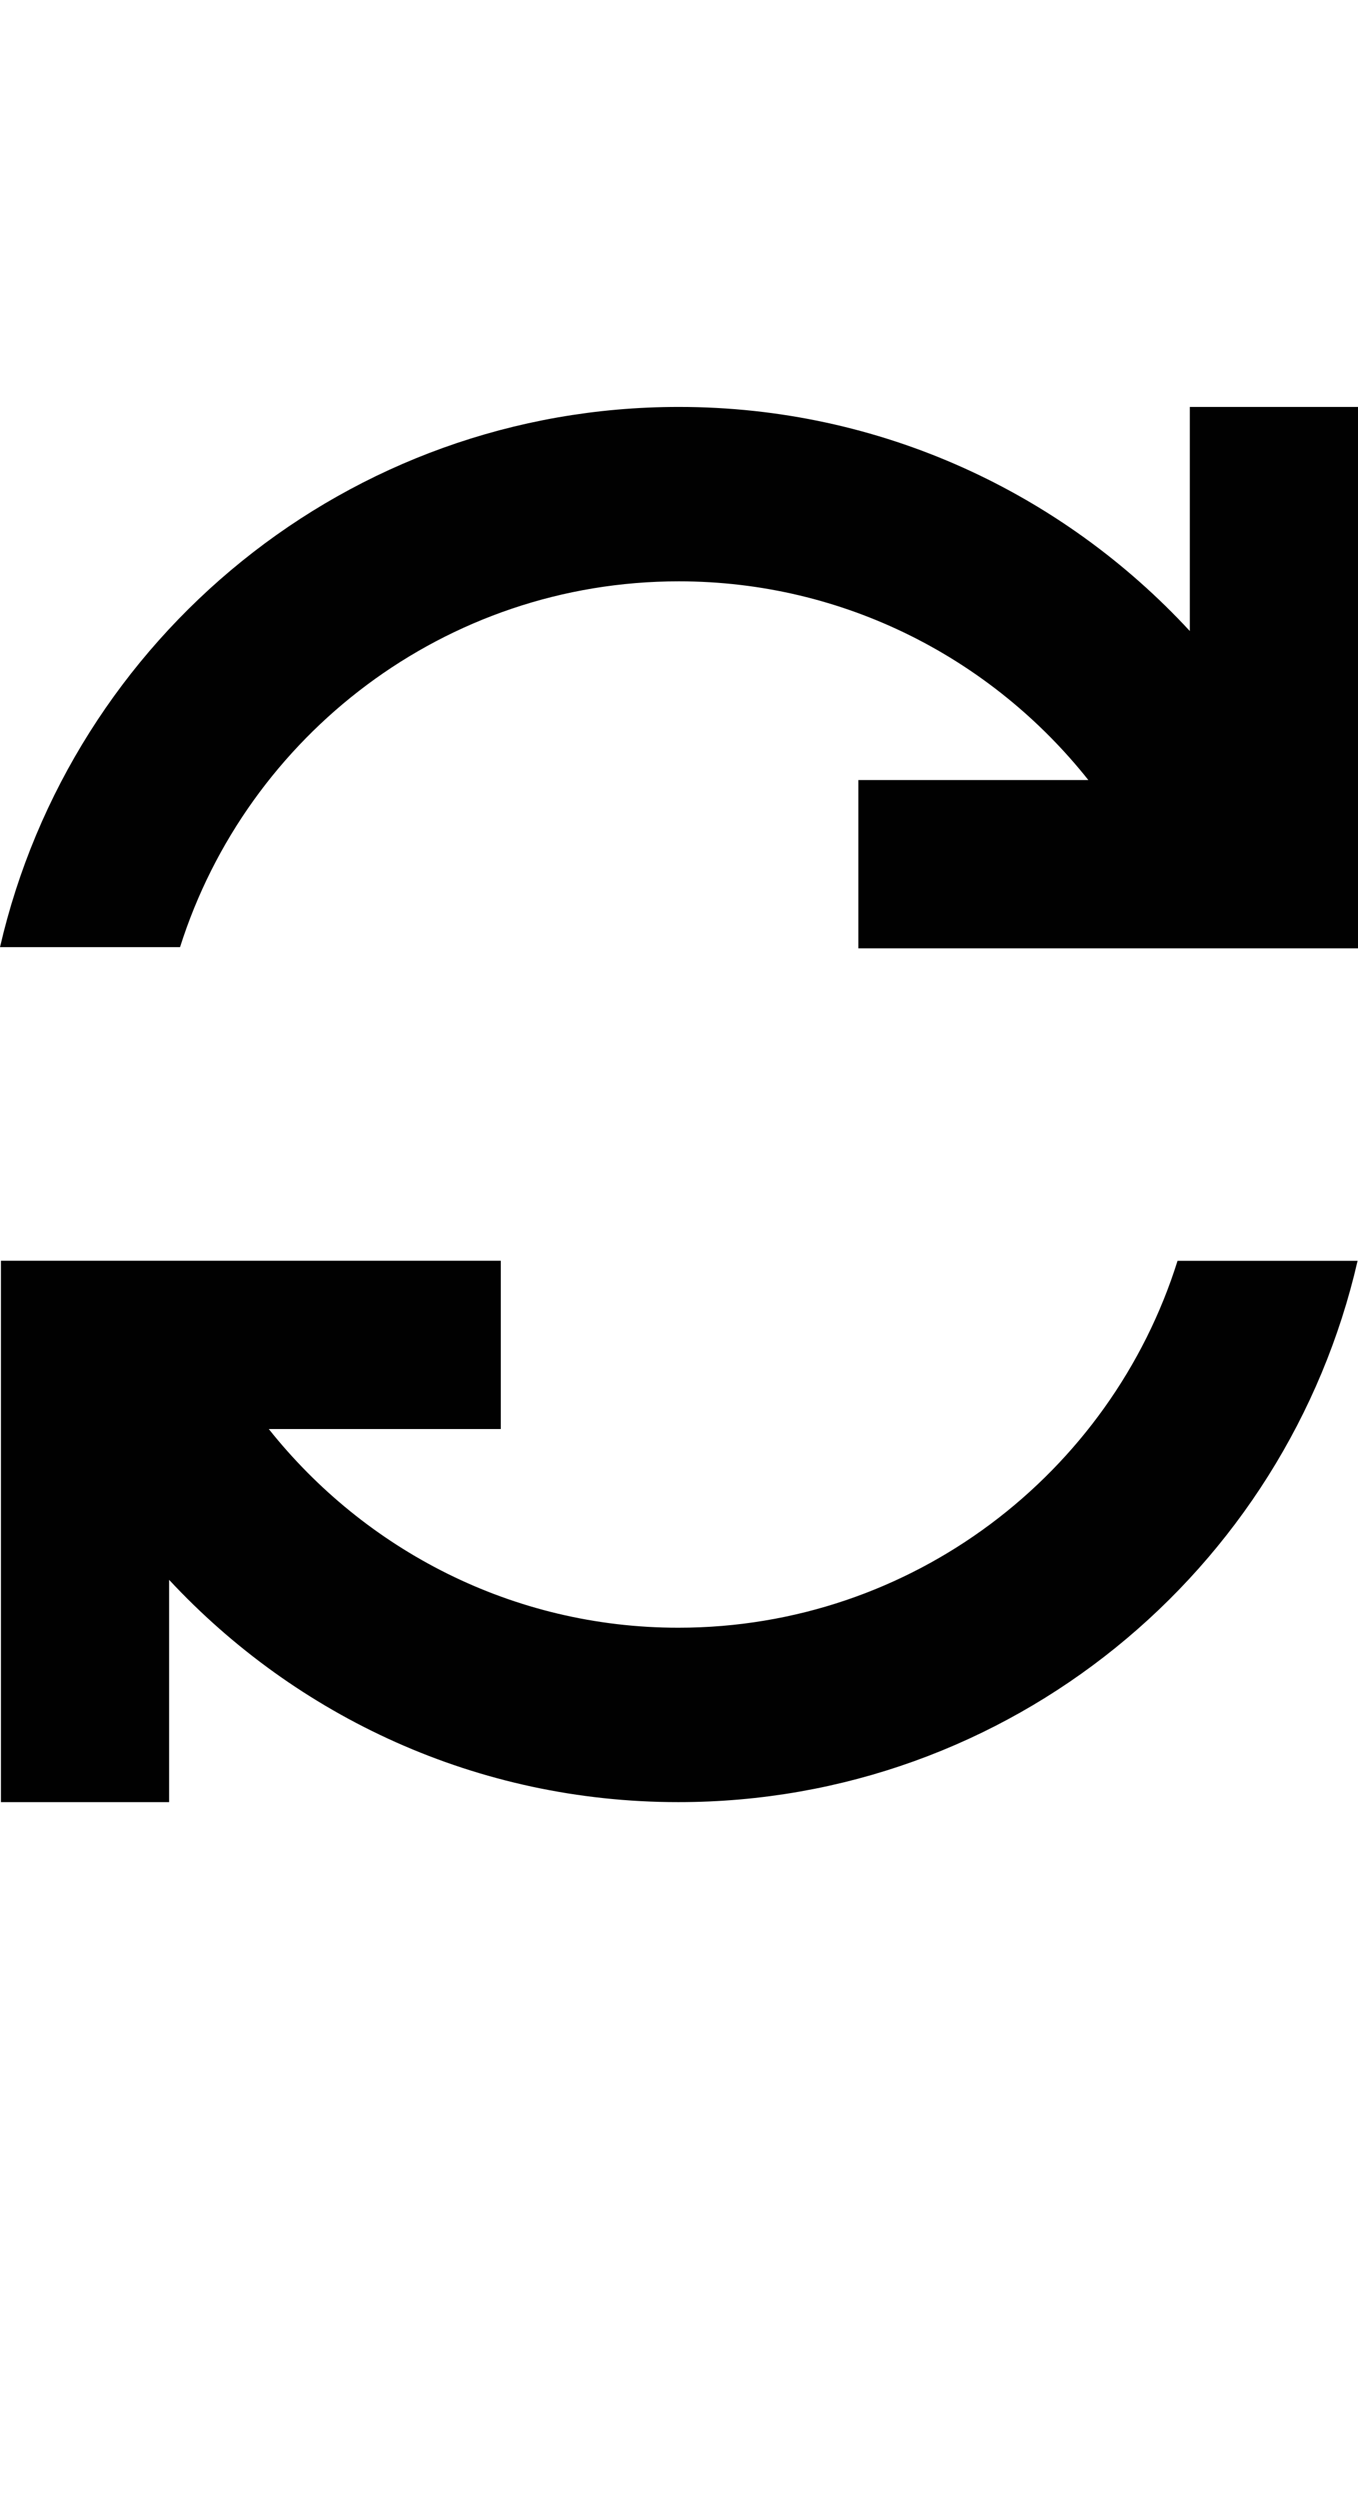 <?xml version="1.0" encoding="iso-8859-1"?>
<!-- Generator: Adobe Illustrator 15.0.0, SVG Export Plug-In . SVG Version: 6.00 Build 0)  -->
<!DOCTYPE svg PUBLIC "-//W3C//DTD SVG 1.1//EN" "http://www.w3.org/Graphics/SVG/1.1/DTD/svg11.dtd">
<svg version="1.1" id="Layer_1" xmlns="http://www.w3.org/2000/svg" xmlns:xlink="http://www.w3.org/1999/xlink" x="0px" y="0px"
	 width="23.367px" height="43px" viewBox="0 0 23.367 43" style="enable-background:new 0 0 23.367 43;" xml:space="preserve">
<g>
	<path style="fill:#010101;" d="M20.473,7v3.855C18.285,8.488,15.16,7,11.68,7C5.984,7,1.227,10.973,0,16.293h3.098
		C4.25,12.652,7.66,10,11.68,10c2.855,0,5.398,1.34,7.047,3.418H14.77v2.895h8.598V7H20.473z"/>
	<path style="fill:#010101;" d="M20.262,21.688C19.117,25.34,15.699,28,11.672,28c-2.852,0-5.395-1.34-7.047-3.418h3.992v-2.895
		H0.016V31H2.91v-3.824C5.098,29.527,8.207,31,11.672,31c5.703,0,10.465-3.98,11.688-9.312H20.262z"/>
</g>
</svg>
